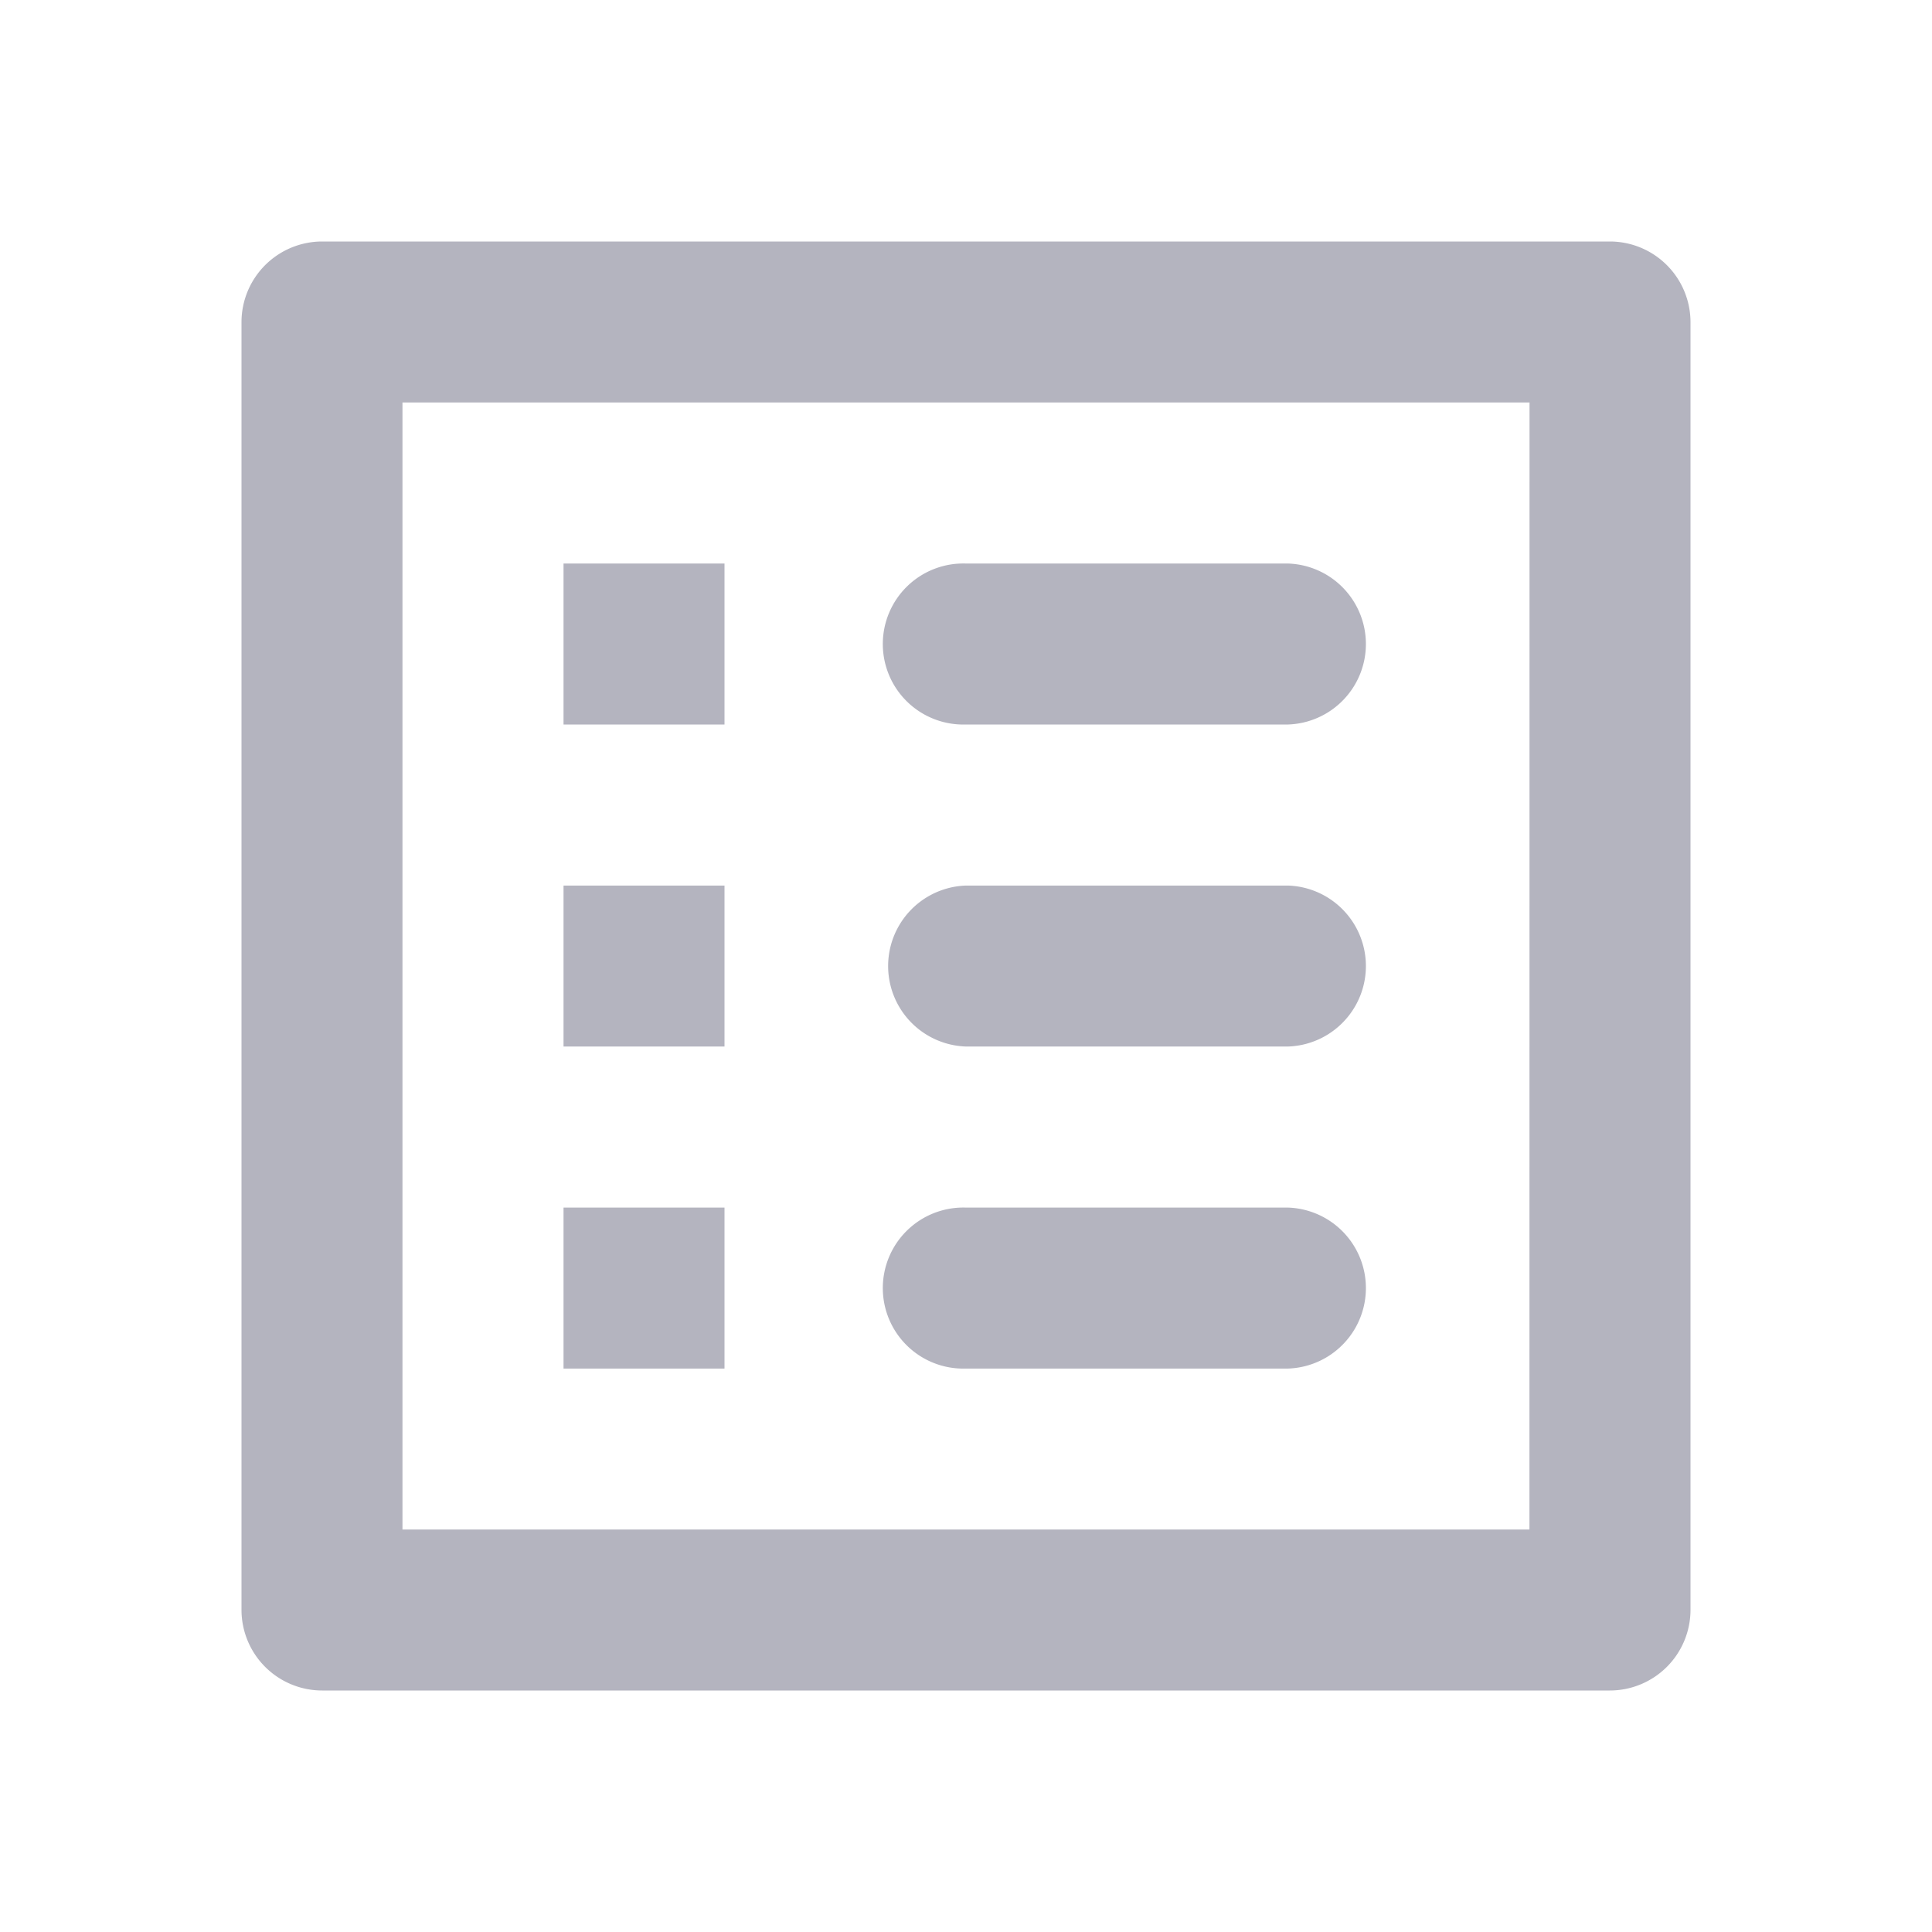 <svg id="round-list_alt-24px" xmlns="http://www.w3.org/2000/svg" viewBox="0 0 22 22">
  <defs>
    <style>
      .cls-1 {
        fill: none;
      }

      .cls-2 {
        fill: #b4b4bf;
      }
    </style>
  </defs>
  <path id="Path_262" data-name="Path 262" class="cls-1" d="M0,0H22V22H0Z"/>
  <path id="Path_263" data-name="Path 263" class="cls-2" d="M11.25,8.5h3.667a.917.917,0,0,0,0-1.833H11.25a.917.917,0,1,0,0,1.833Zm0,3.667h3.667a.917.917,0,0,0,0-1.833H11.25a.917.917,0,0,0,0,1.833Zm0,3.667h3.667a.917.917,0,0,0,0-1.833H11.25a.917.917,0,1,0,0,1.833ZM6.667,6.667H8.5V8.5H6.667Zm0,3.667H8.5v1.833H6.667Zm0,3.667H8.5v1.833H6.667ZM18.583,3H3.917A.919.919,0,0,0,3,3.917V18.583a.919.919,0,0,0,.917.917H18.583a.919.919,0,0,0,.917-.917V3.917A.919.919,0,0,0,18.583,3Zm-.917,14.667H4.833V4.833H17.667Z" transform="translate(-0.25 -0.25)"/>
</svg>
